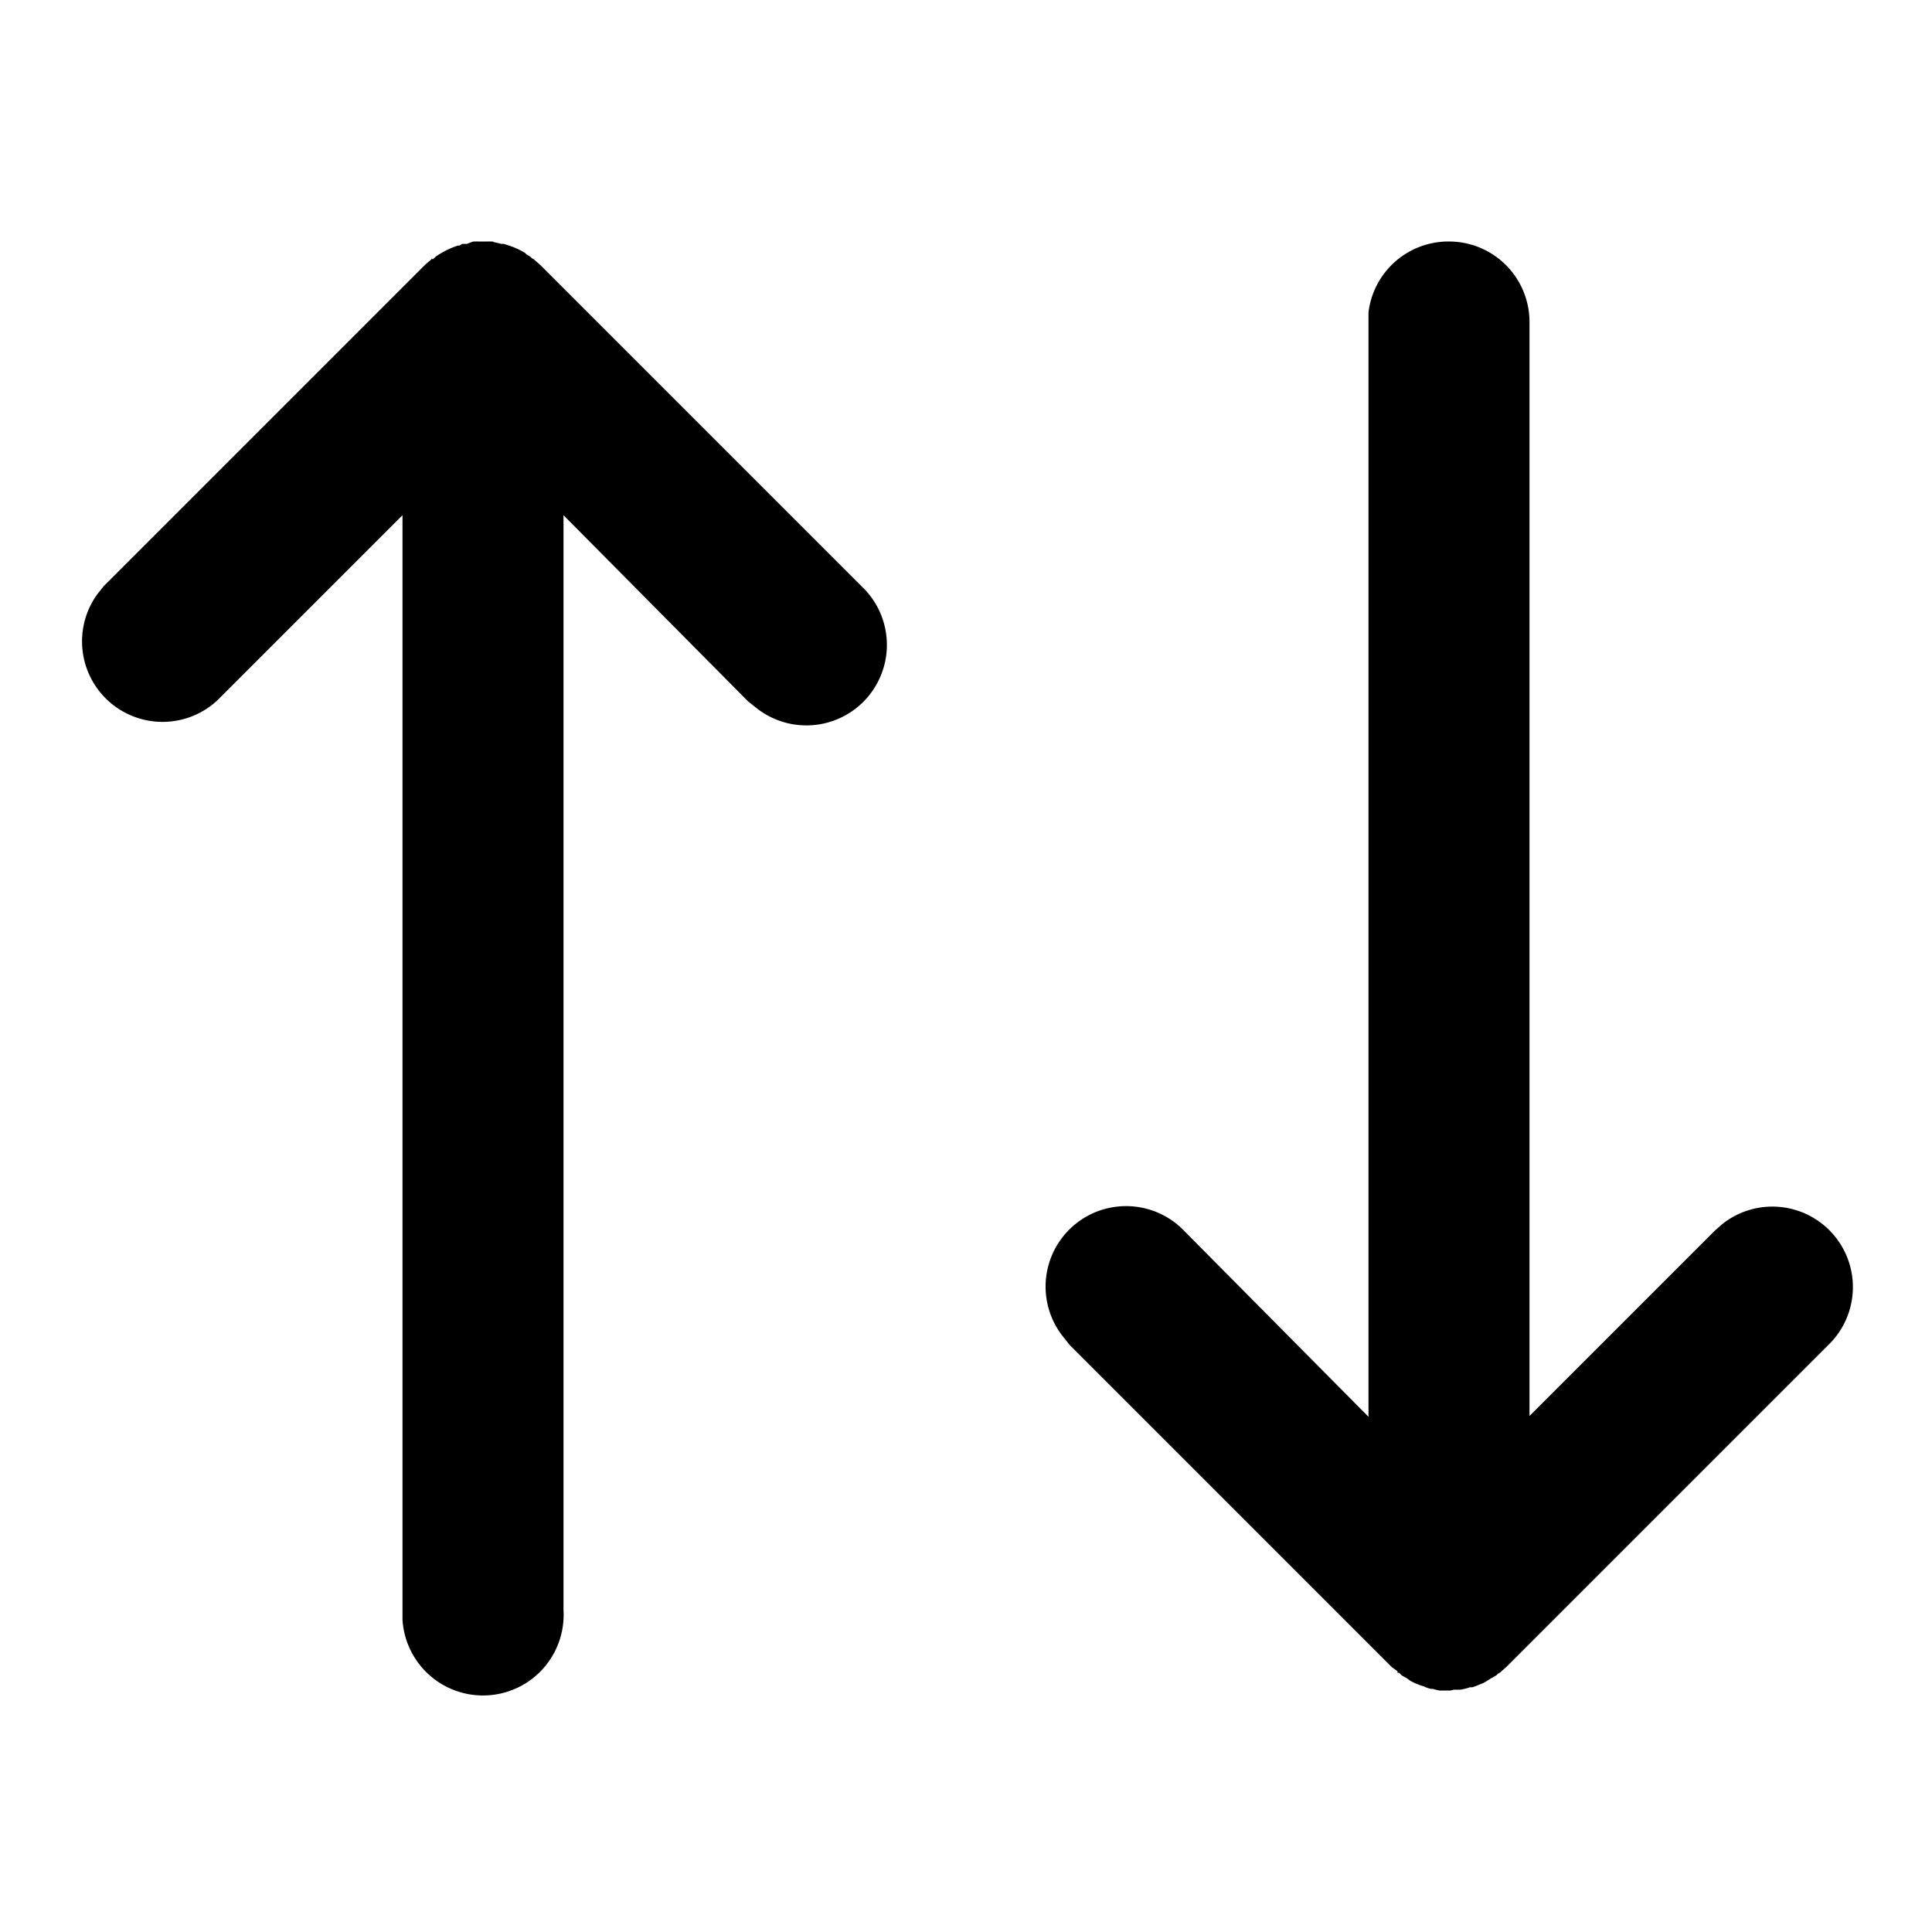 <svg xmlns="http://www.w3.org/2000/svg" viewBox="0 0 24 24">
  <path d="M18 3a1 1 0 011 1v13.59l2.3-2.3.09-.08a1 1 0 011.32 1.5l-4 4-.08.07-.02.01-.02.02-.05.03-.02.01a.88.88 0 01-.1.06l-.05.02a.95.95 0 01-.08.03h-.03l-.03.01a.73.73 0 01-.09.02h-.05a1 1 0 01-.03 0l-.04.01h-.08a1 1 0 01-.03 0h-.03a.77.77 0 01-.08-.02h-.03a1 1 0 01-.03-.01l-.03-.01-.02-.01-.06-.02-.05-.02a1.04 1.04 0 01-.06-.03l-.04-.03a1.04 1.04 0 01-.07-.04l-.03-.03h-.02v-.02l-.07-.05-4-4-.08-.1a1 1 0 011.5-1.32L17 17.6V3.88A1 1 0 0118 3zm-12.63.22h.01l.03-.03a1.04 1.04 0 01.28-.14h.02l.03-.02a1 1 0 01.03 0h.03A1 1 0 015.88 3h.03a1 1 0 01.03 0h.12a1 1 0 01.03 0h.03l.02.01a1 1 0 01.09.02h.03l.03.01a1 1 0 01.23.1l.02.02.05.03.02.02.02.01.08.07 4 4a1 1 0 01-1.32 1.5l-.1-.08L7 6.4V20a1 1 0 01-2 .12V6.4L2.7 8.7a1 1 0 01-1.49-1.32l.08-.1 4-4 .06-.05.01-.01.01-.01z"/>
</svg>

